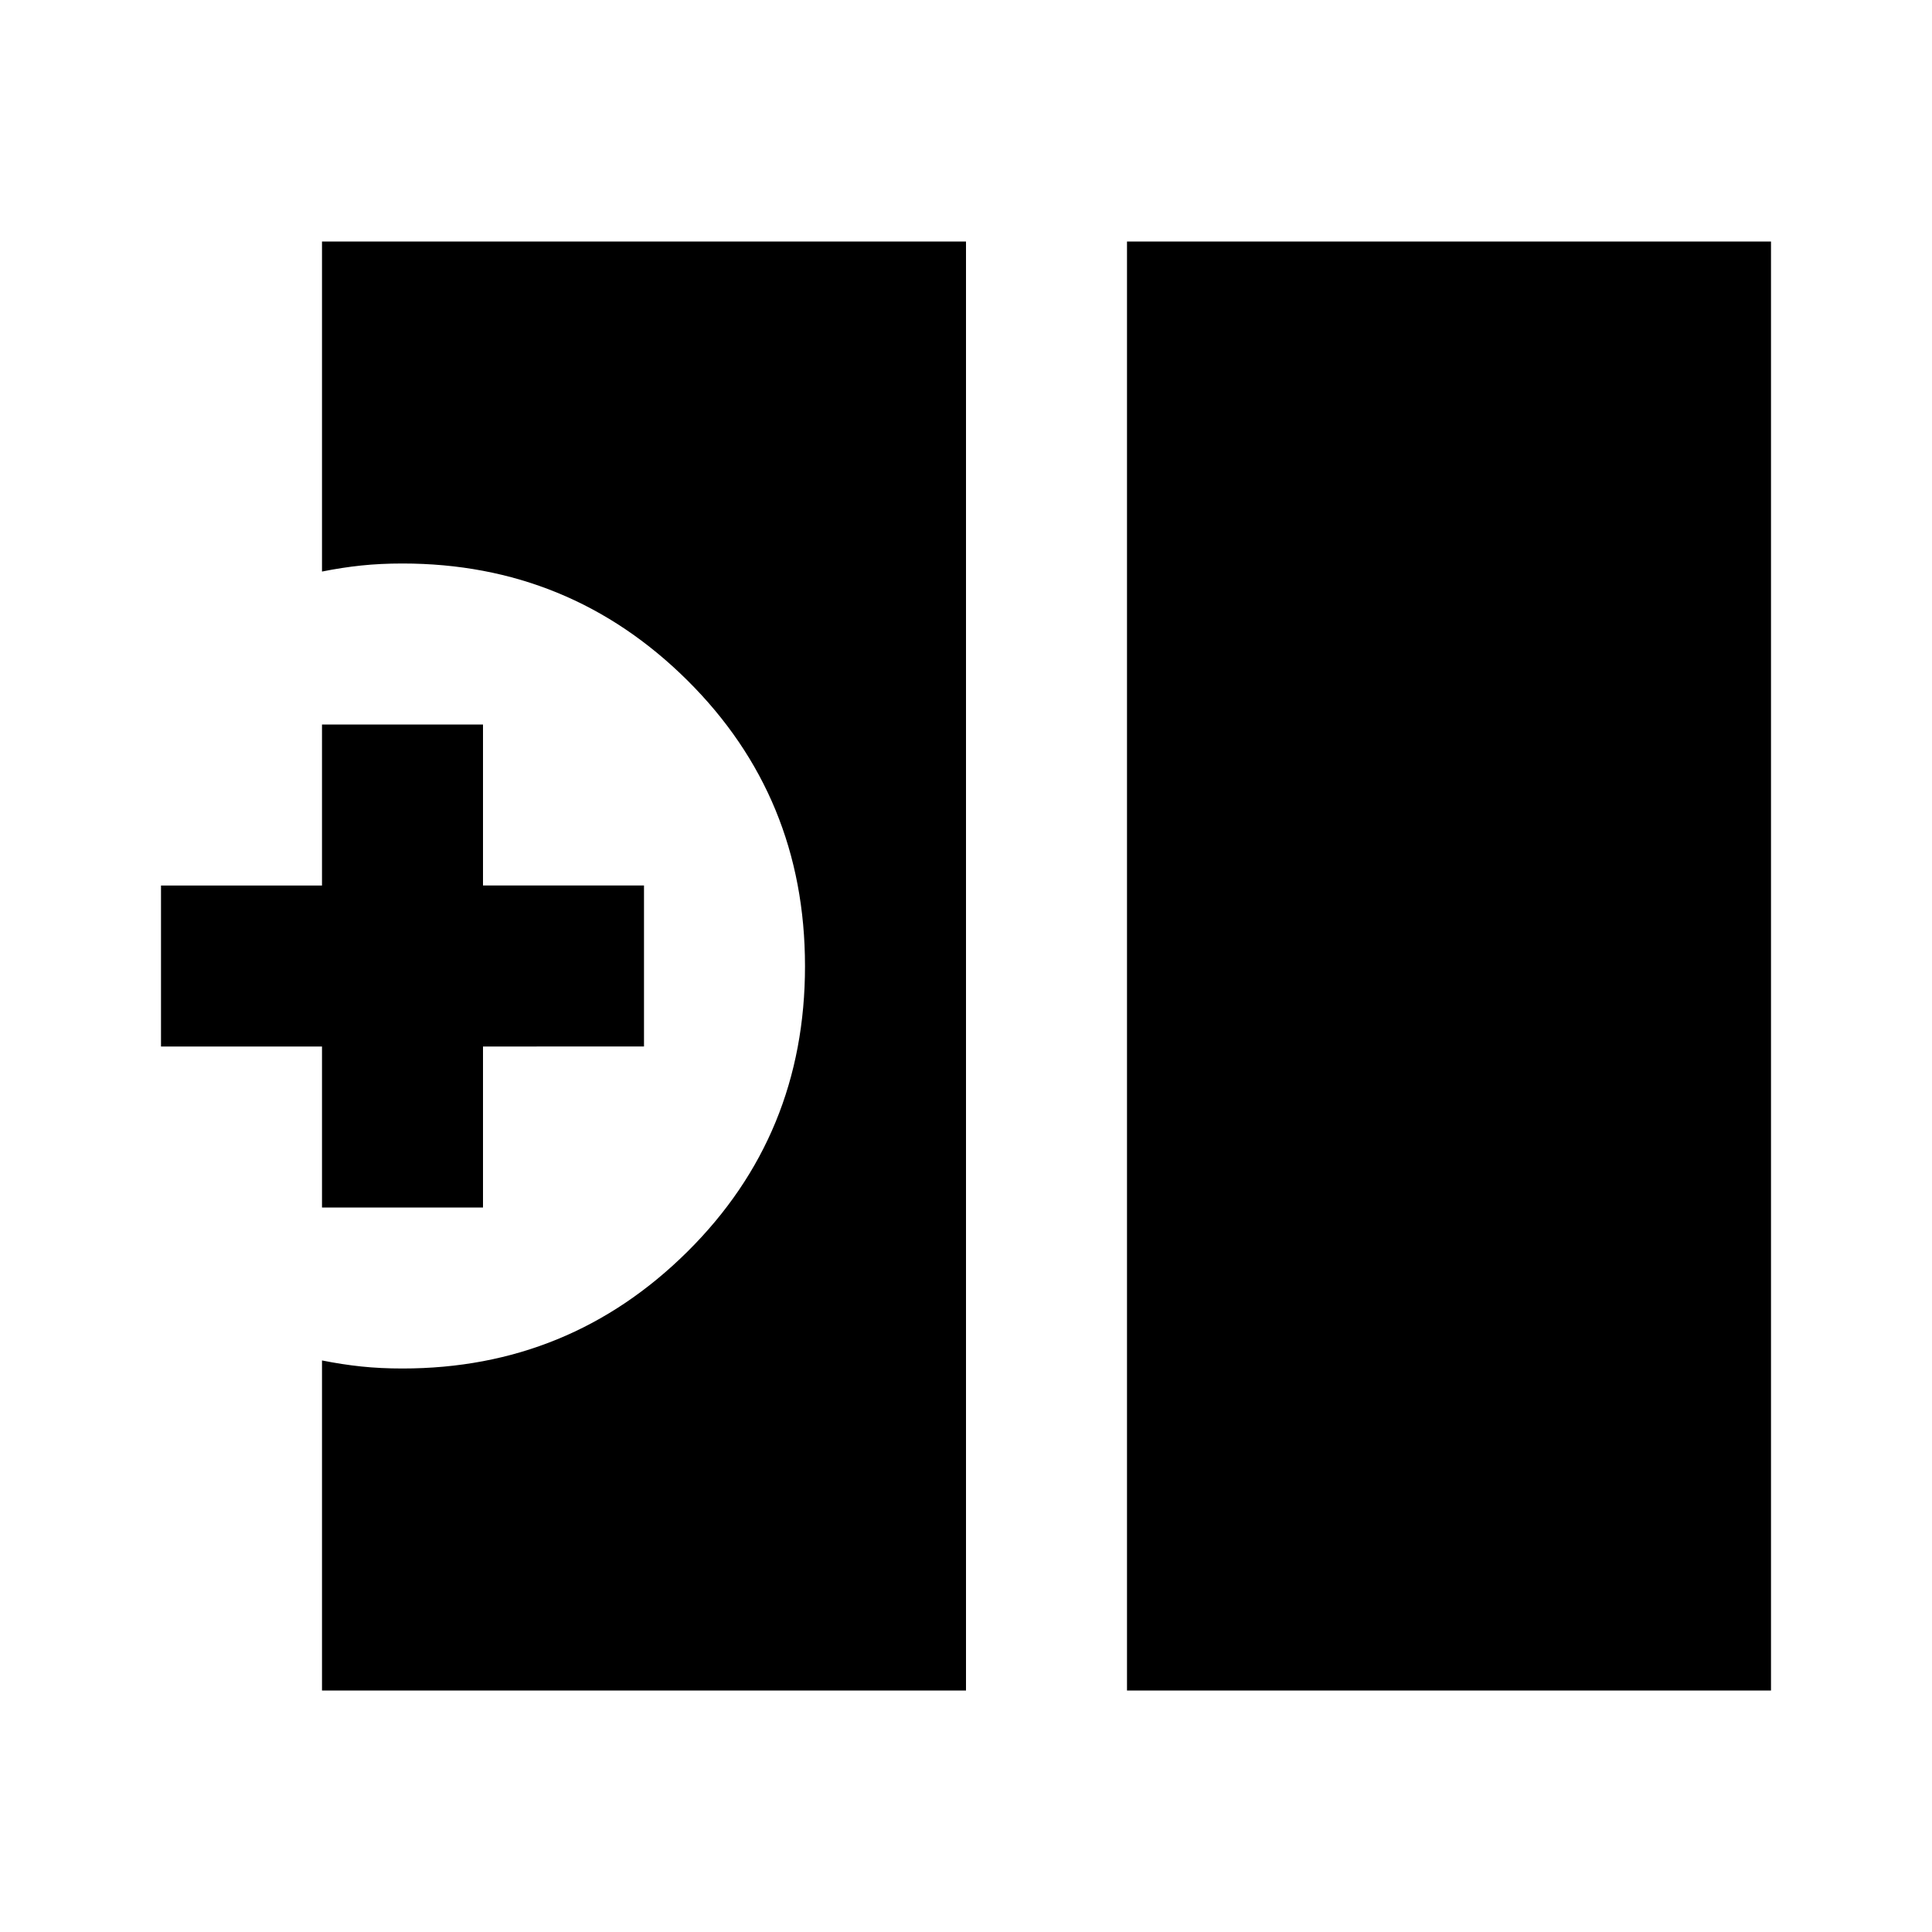 <svg xmlns="http://www.w3.org/2000/svg" viewBox="0 0 24 24" width="24" height="24"><path fill="currentColor" d="M14 21V3h8v18zM4 21v-4.1q.25.05.488.075T5 17q2.075 0 3.538-1.45T10 12T8.537 8.45T5 7q-.275 0-.513.025T4 7.1V3h8v18zm0-6v-2H2v-2h2V9h2v2h2v2H6v2z"/></svg>